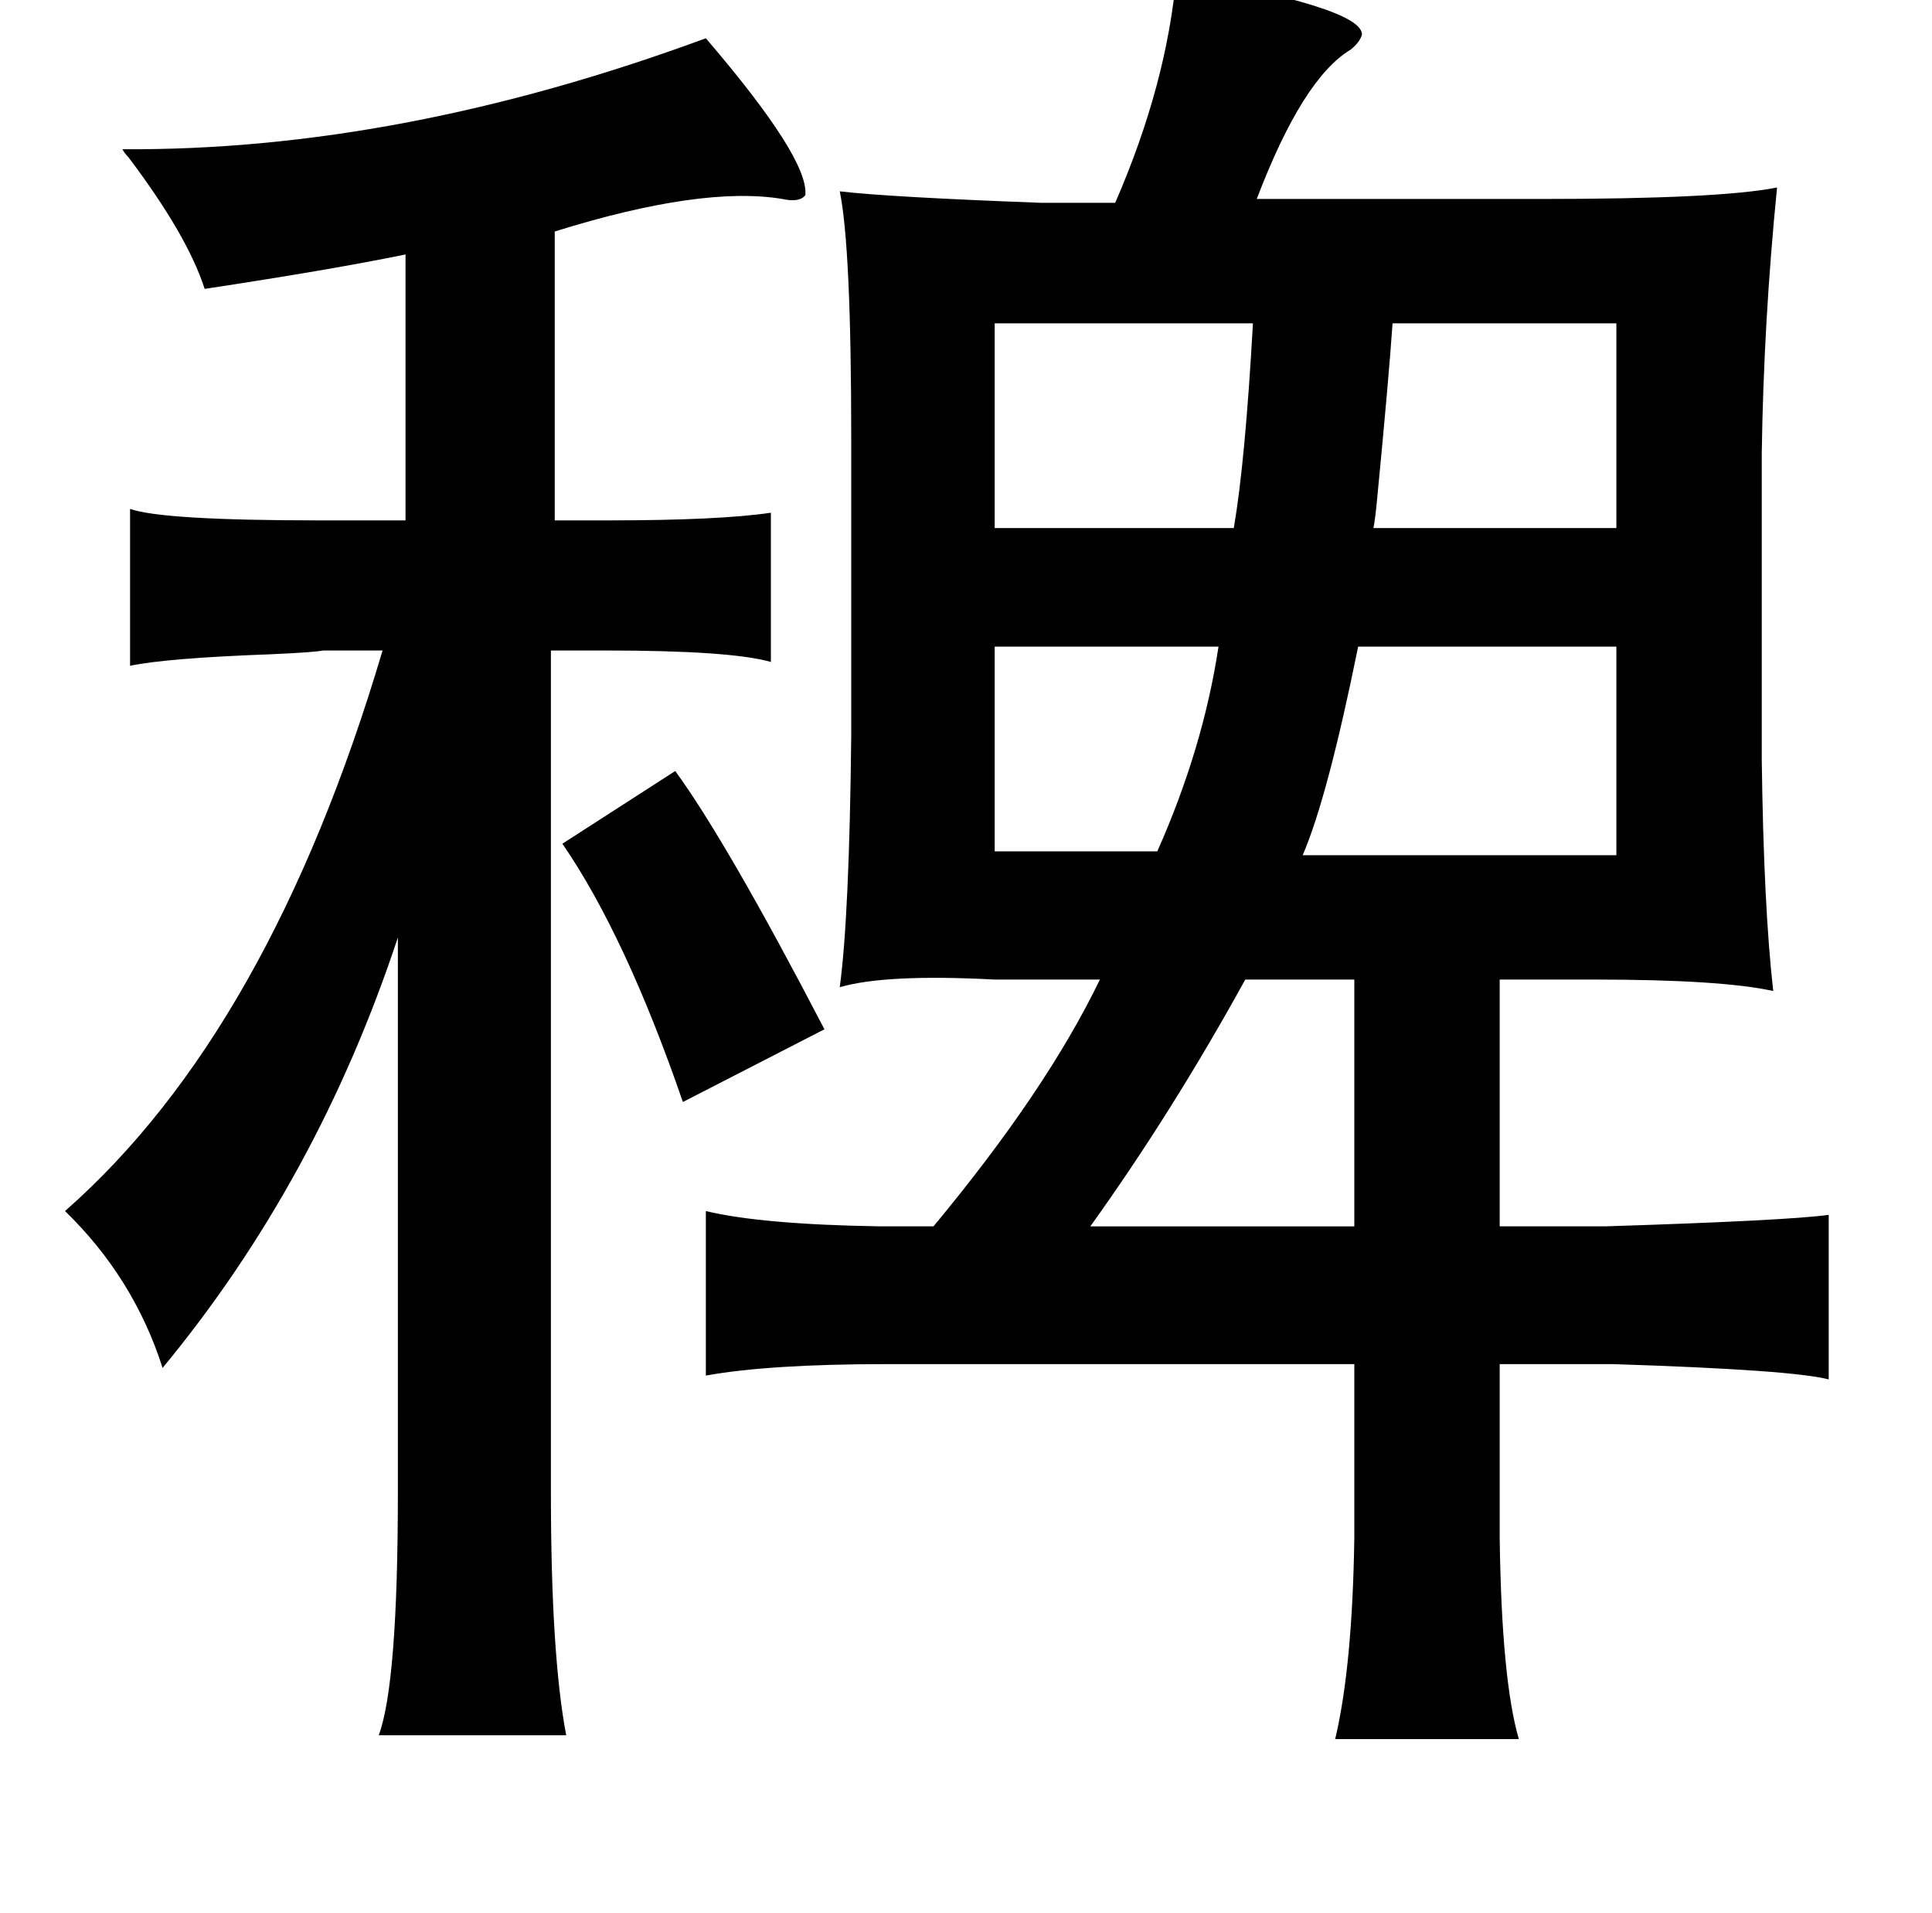 <?xml version="1.0" standalone="no"?>
<!DOCTYPE svg PUBLIC "-//W3C//DTD SVG 1.1//EN" "http://www.w3.org/Graphics/SVG/1.1/DTD/svg11.dtd" >
<svg xmlns="http://www.w3.org/2000/svg" xmlns:xlink="http://www.w3.org/1999/xlink" version="1.1" viewBox="-10 0 1010 1000">
   <path fill="currentColor"
d="M605 -13q97 17 97 31q-1 4 -6 8q-25 15 -49 78h149q93 0 123 -6q-7 70 -8 139v160q1 77 6 121q-27 -6 -94 -6h-49v129h55q95 -3 117 -6v86q-19 -5 -113 -8h-59v91q1 74 10 105h-96q9 -38 10 -105v-91h-244q-62 0 -95 6v-86q29 7 91 8h28q59 -71 87 -129h-55q-57 -3 -81 4
q5 -37 6 -131v-156q0 -100 -6 -129q25 3 105 6h39q27 -62 32 -119zM359 20q54 63 52 82q-3 4 -12 2q-42 -7 -119 17v151h28q58 0 85 -4v78q-21 -6 -87 -6h-28v440q0 85 8 127h-98q10 -27 10 -127v-290q-42 127 -123 225q-15 -47 -51 -82q107 -94 166 -293h-31q-5 1 -28 2
q-54 2 -73 6v-82q17 6 99 6h45v-139q-39 8 -105 18q-9 -28 -40 -69q-2 -2 -3 -4q145 1 305 -58zM645 169h-135v107h125q6 -35 10 -107zM835 169h-117q-2 29 -8 91q-1 11 -2 16h127v-107zM835 338h-135q-16 79 -29 109h164v-109zM627 338h-117v107h85q24 -54 32 -107z
M698 512h-57q-38 69 -81 129h138v-129zM343 403q27 37 78 135l-74 38q-30 -87 -63 -135z" />
</svg>
